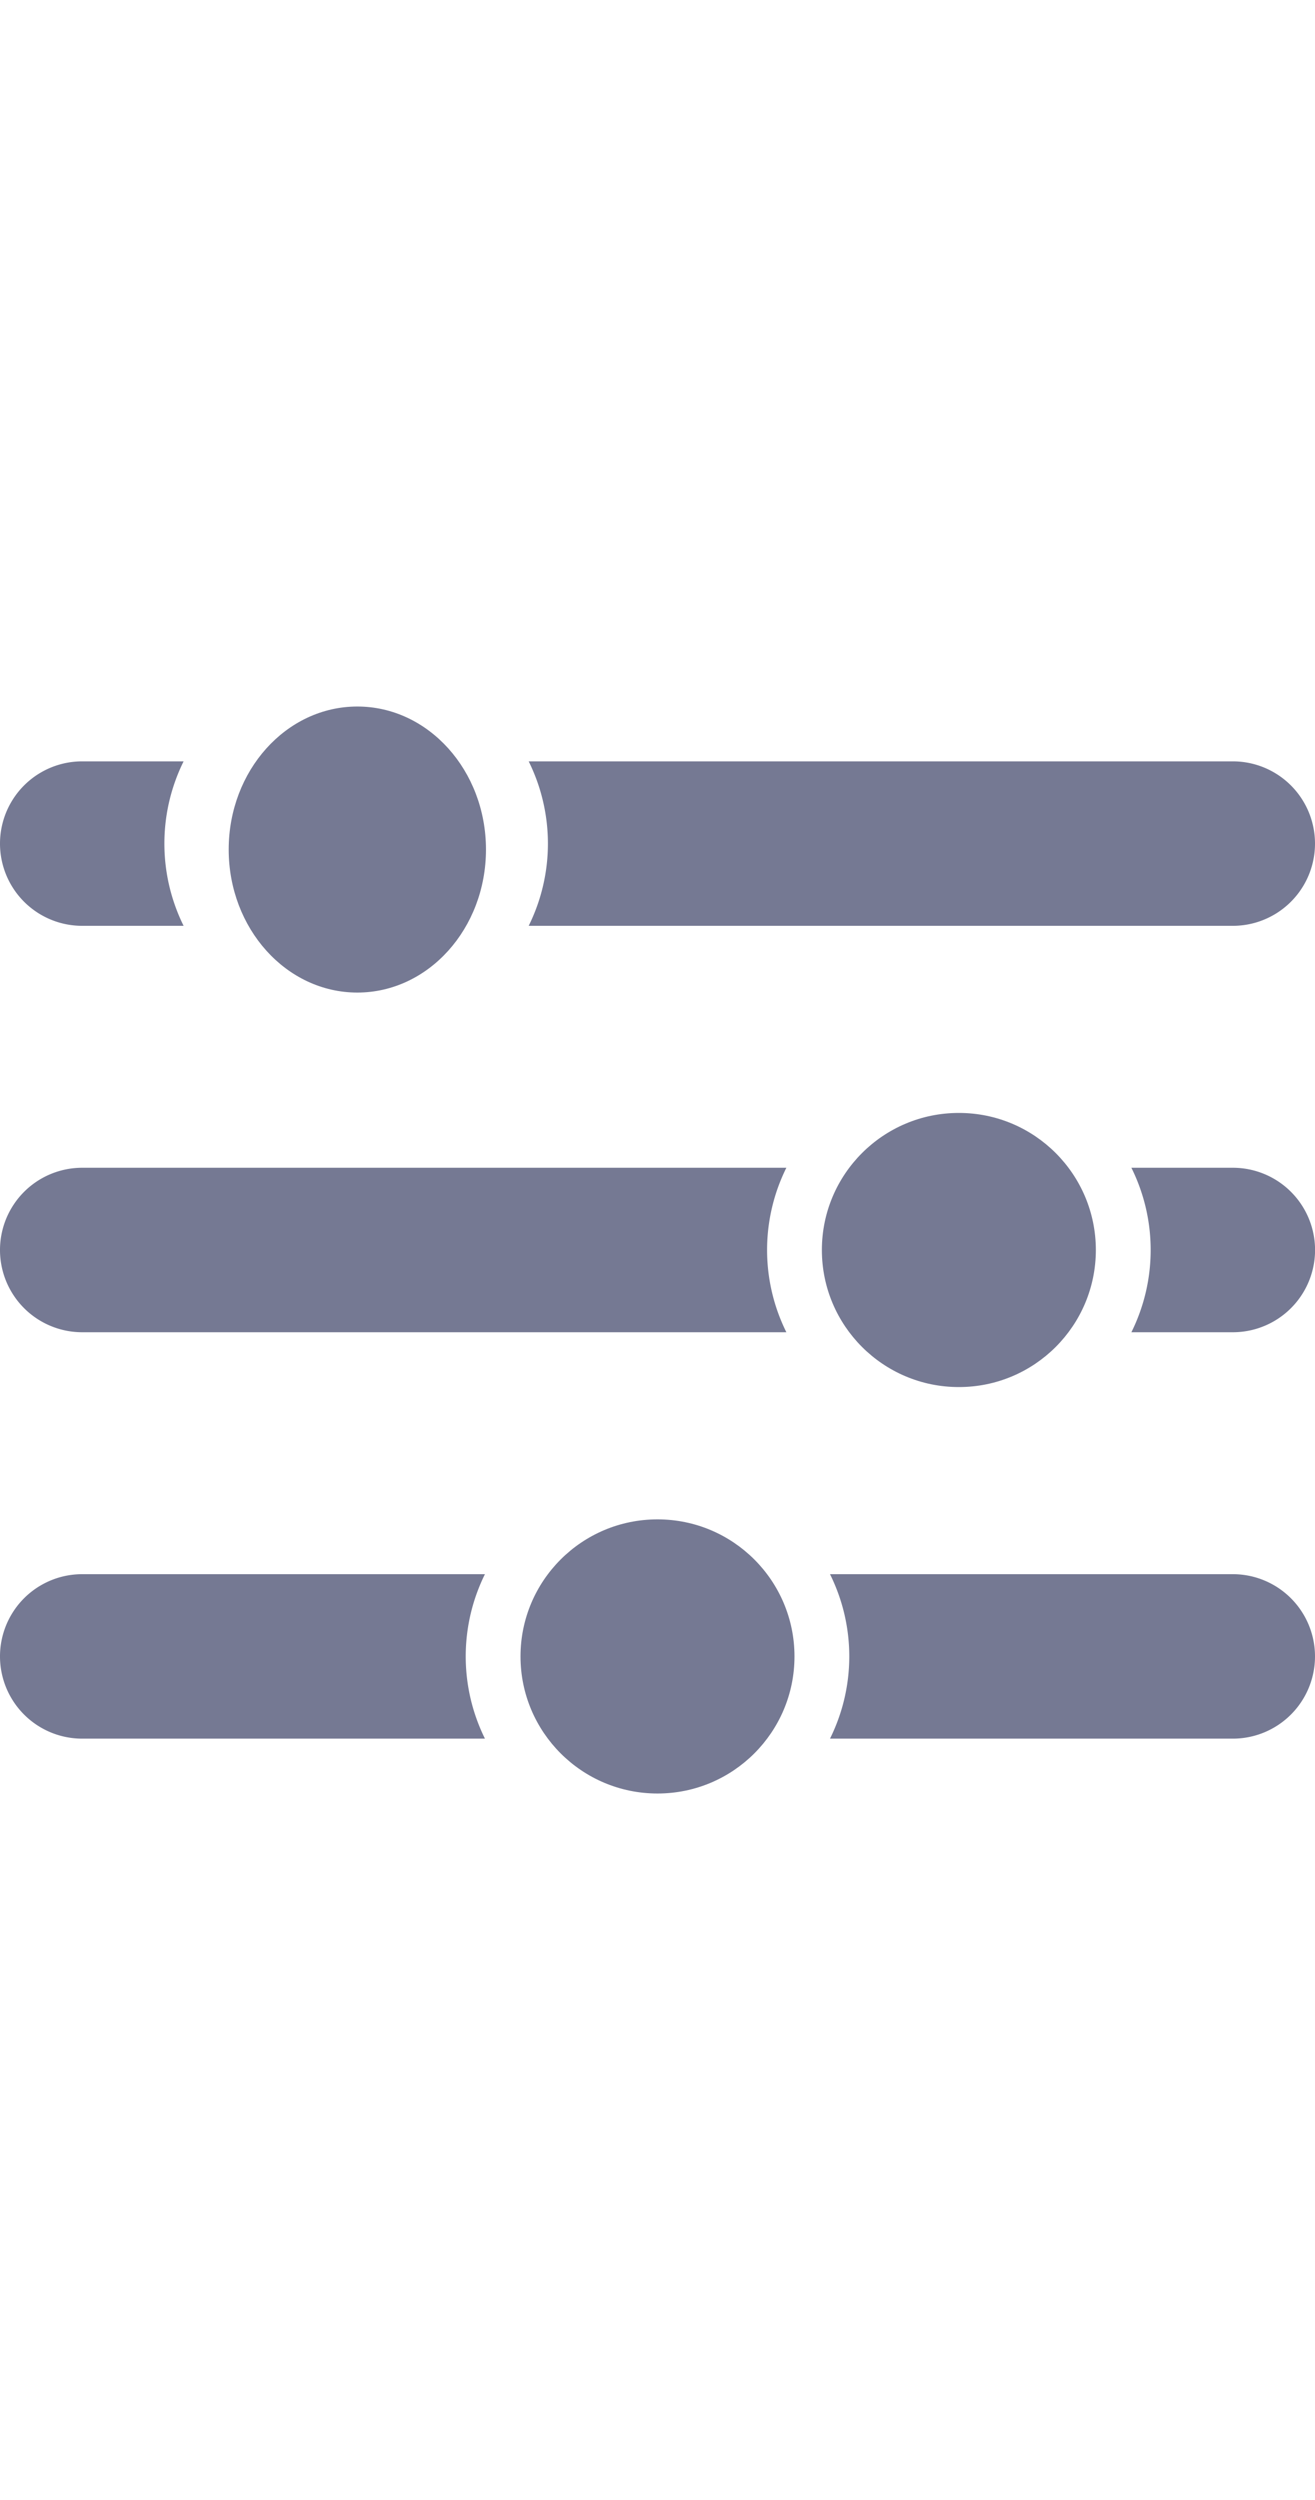 <svg xmlns="http://www.w3.org/2000/svg" width="20" viewBox="0 0 46 38">
  <g id="noun_filter_2432635" transform="translate(-4 -5.5)">
    <path id="Path_1180" data-name="Path 1180" d="M33.239,21.5H19.148a6.463,6.463,0,0,1,0,5.75H33.239a2.875,2.875,0,0,0,0-5.75Z" transform="translate(13.886 14.333)" fill="#757993"/>
    <path id="Path_1181" data-name="Path 1181" d="M6.875,21.5a2.875,2.875,0,0,0,0,5.75H20.964a6.48,6.48,0,0,1,0-5.75Z" transform="translate(0 14.333)" fill="#757993"/>
    <ellipse id="Ellipse_65" data-name="Ellipse 65" cx="4.5" cy="5" rx="4.5" ry="5" transform="translate(12 5.5)" fill="#757993"/>
    <path id="Path_1182" data-name="Path 1182" d="M6.875,12.25h3.548a6.48,6.48,0,0,1,0-5.75H6.875a2.875,2.875,0,0,0,0,5.75Z" transform="translate(0 0.917)" fill="#757993"/>
    <path id="Path_1183" data-name="Path 1183" d="M38.28,12.25a2.875,2.875,0,0,0,0-5.75H13.649a6.48,6.48,0,0,1,0,5.75Z" transform="translate(8.845 0.917)" fill="#757993"/>
    <circle id="Ellipse_66" data-name="Ellipse 66" cx="4.792" cy="4.792" r="4.792" transform="translate(32.75 19.708)" fill="#757993"/>
    <path id="Path_1184" data-name="Path 1184" d="M6.875,19.75H31.508a6.463,6.463,0,0,1,0-5.75H6.875a2.875,2.875,0,0,0,0,5.75Z" transform="translate(0 7.625)" fill="#757993"/>
    <path id="Path_1185" data-name="Path 1185" d="M28.2,14h-3.55a6.463,6.463,0,0,1,0,5.75H28.2a2.875,2.875,0,0,0,0-5.75Z" transform="translate(18.927 7.625)" fill="#757993"/>
    <circle id="Ellipse_67" data-name="Ellipse 67" cx="4.792" cy="4.792" r="4.792" transform="translate(22.208 33.917)" fill="#757993"/>
  </g>
</svg>
